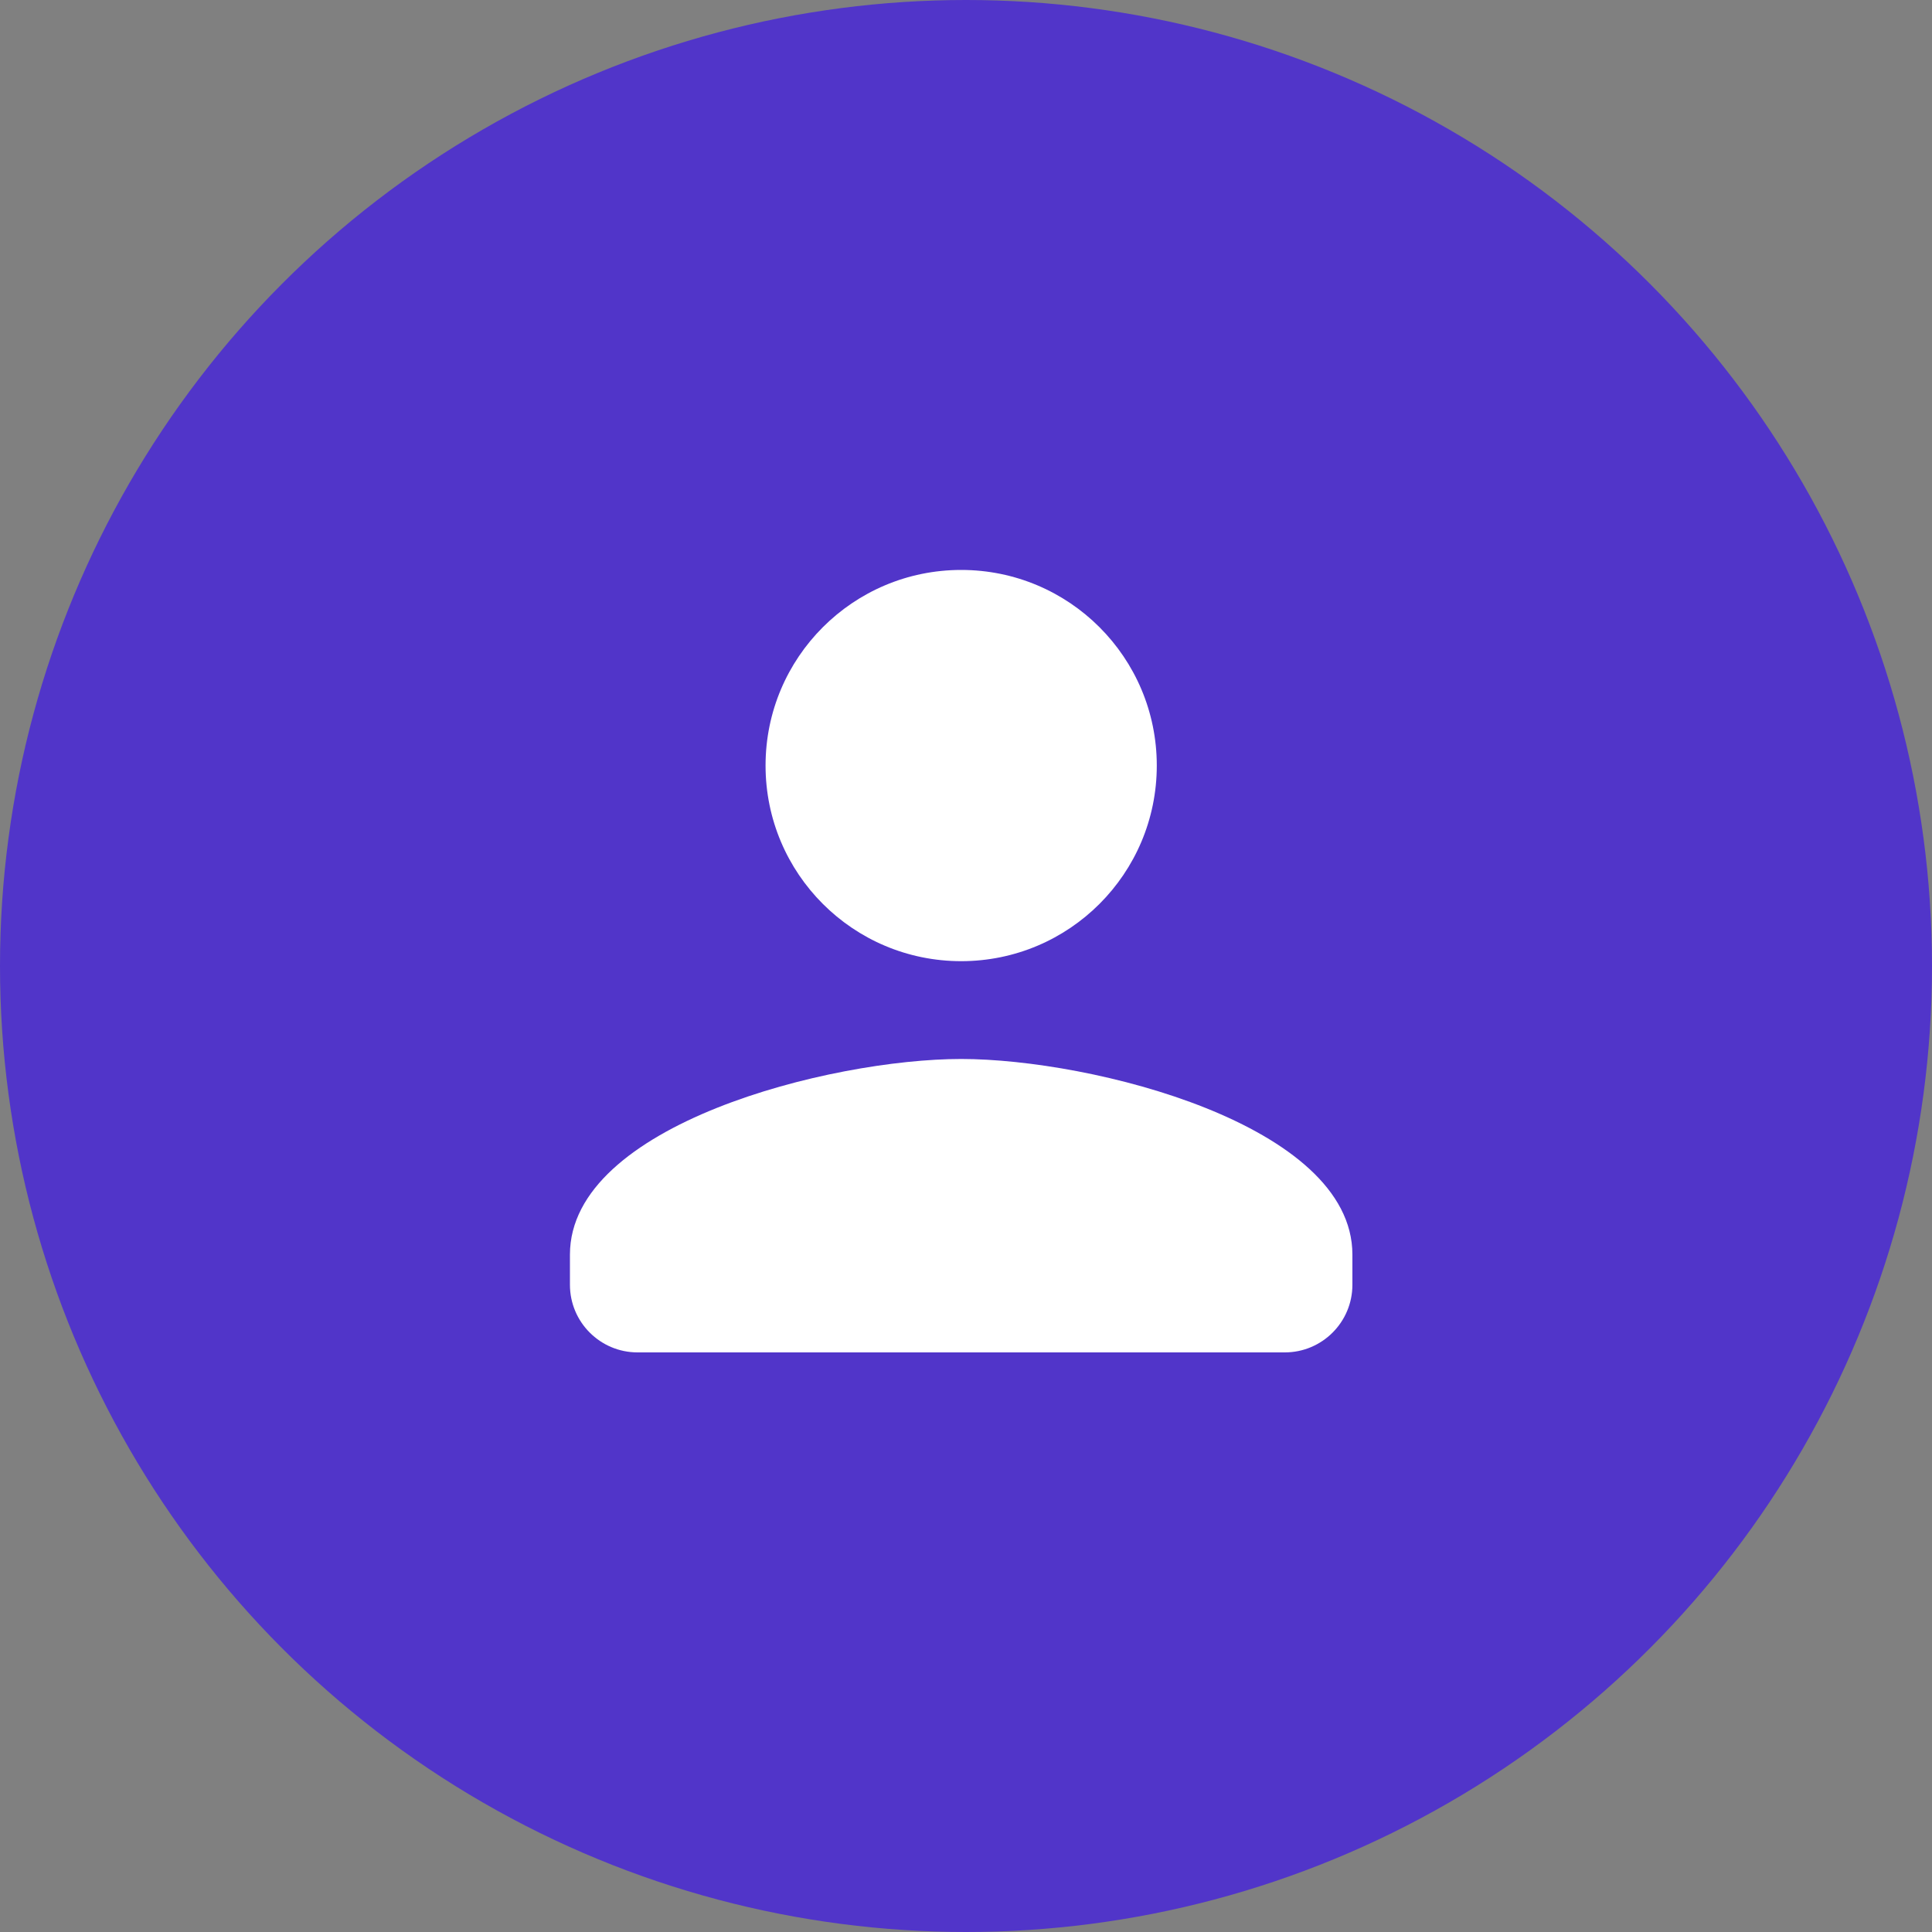 <svg width="200" height="200" viewBox="0 0 200 200" fill="none" xmlns="http://www.w3.org/2000/svg">
<rect x="0" y="0" width="200" height="200" fill="#808080" stroke="none"/>
<circle cx="100" cy="100" r="100" fill="#5135C9"/>
<path d="M99.5 99.5C110.688 99.5 119.75 90.438 119.75 79.25C119.75 68.062 110.688 59 99.5 59C88.312 59 79.25 68.062 79.25 79.25C79.25 90.438 88.312 99.5 99.5 99.5ZM99.5 109.625C85.983 109.625 59 116.409 59 129.875V133C59 136.866 62.134 140 66 140H133C136.866 140 140 136.866 140 133V129.875C140 116.409 113.017 109.625 99.5 109.625Z" fill="white"/>
</svg>
